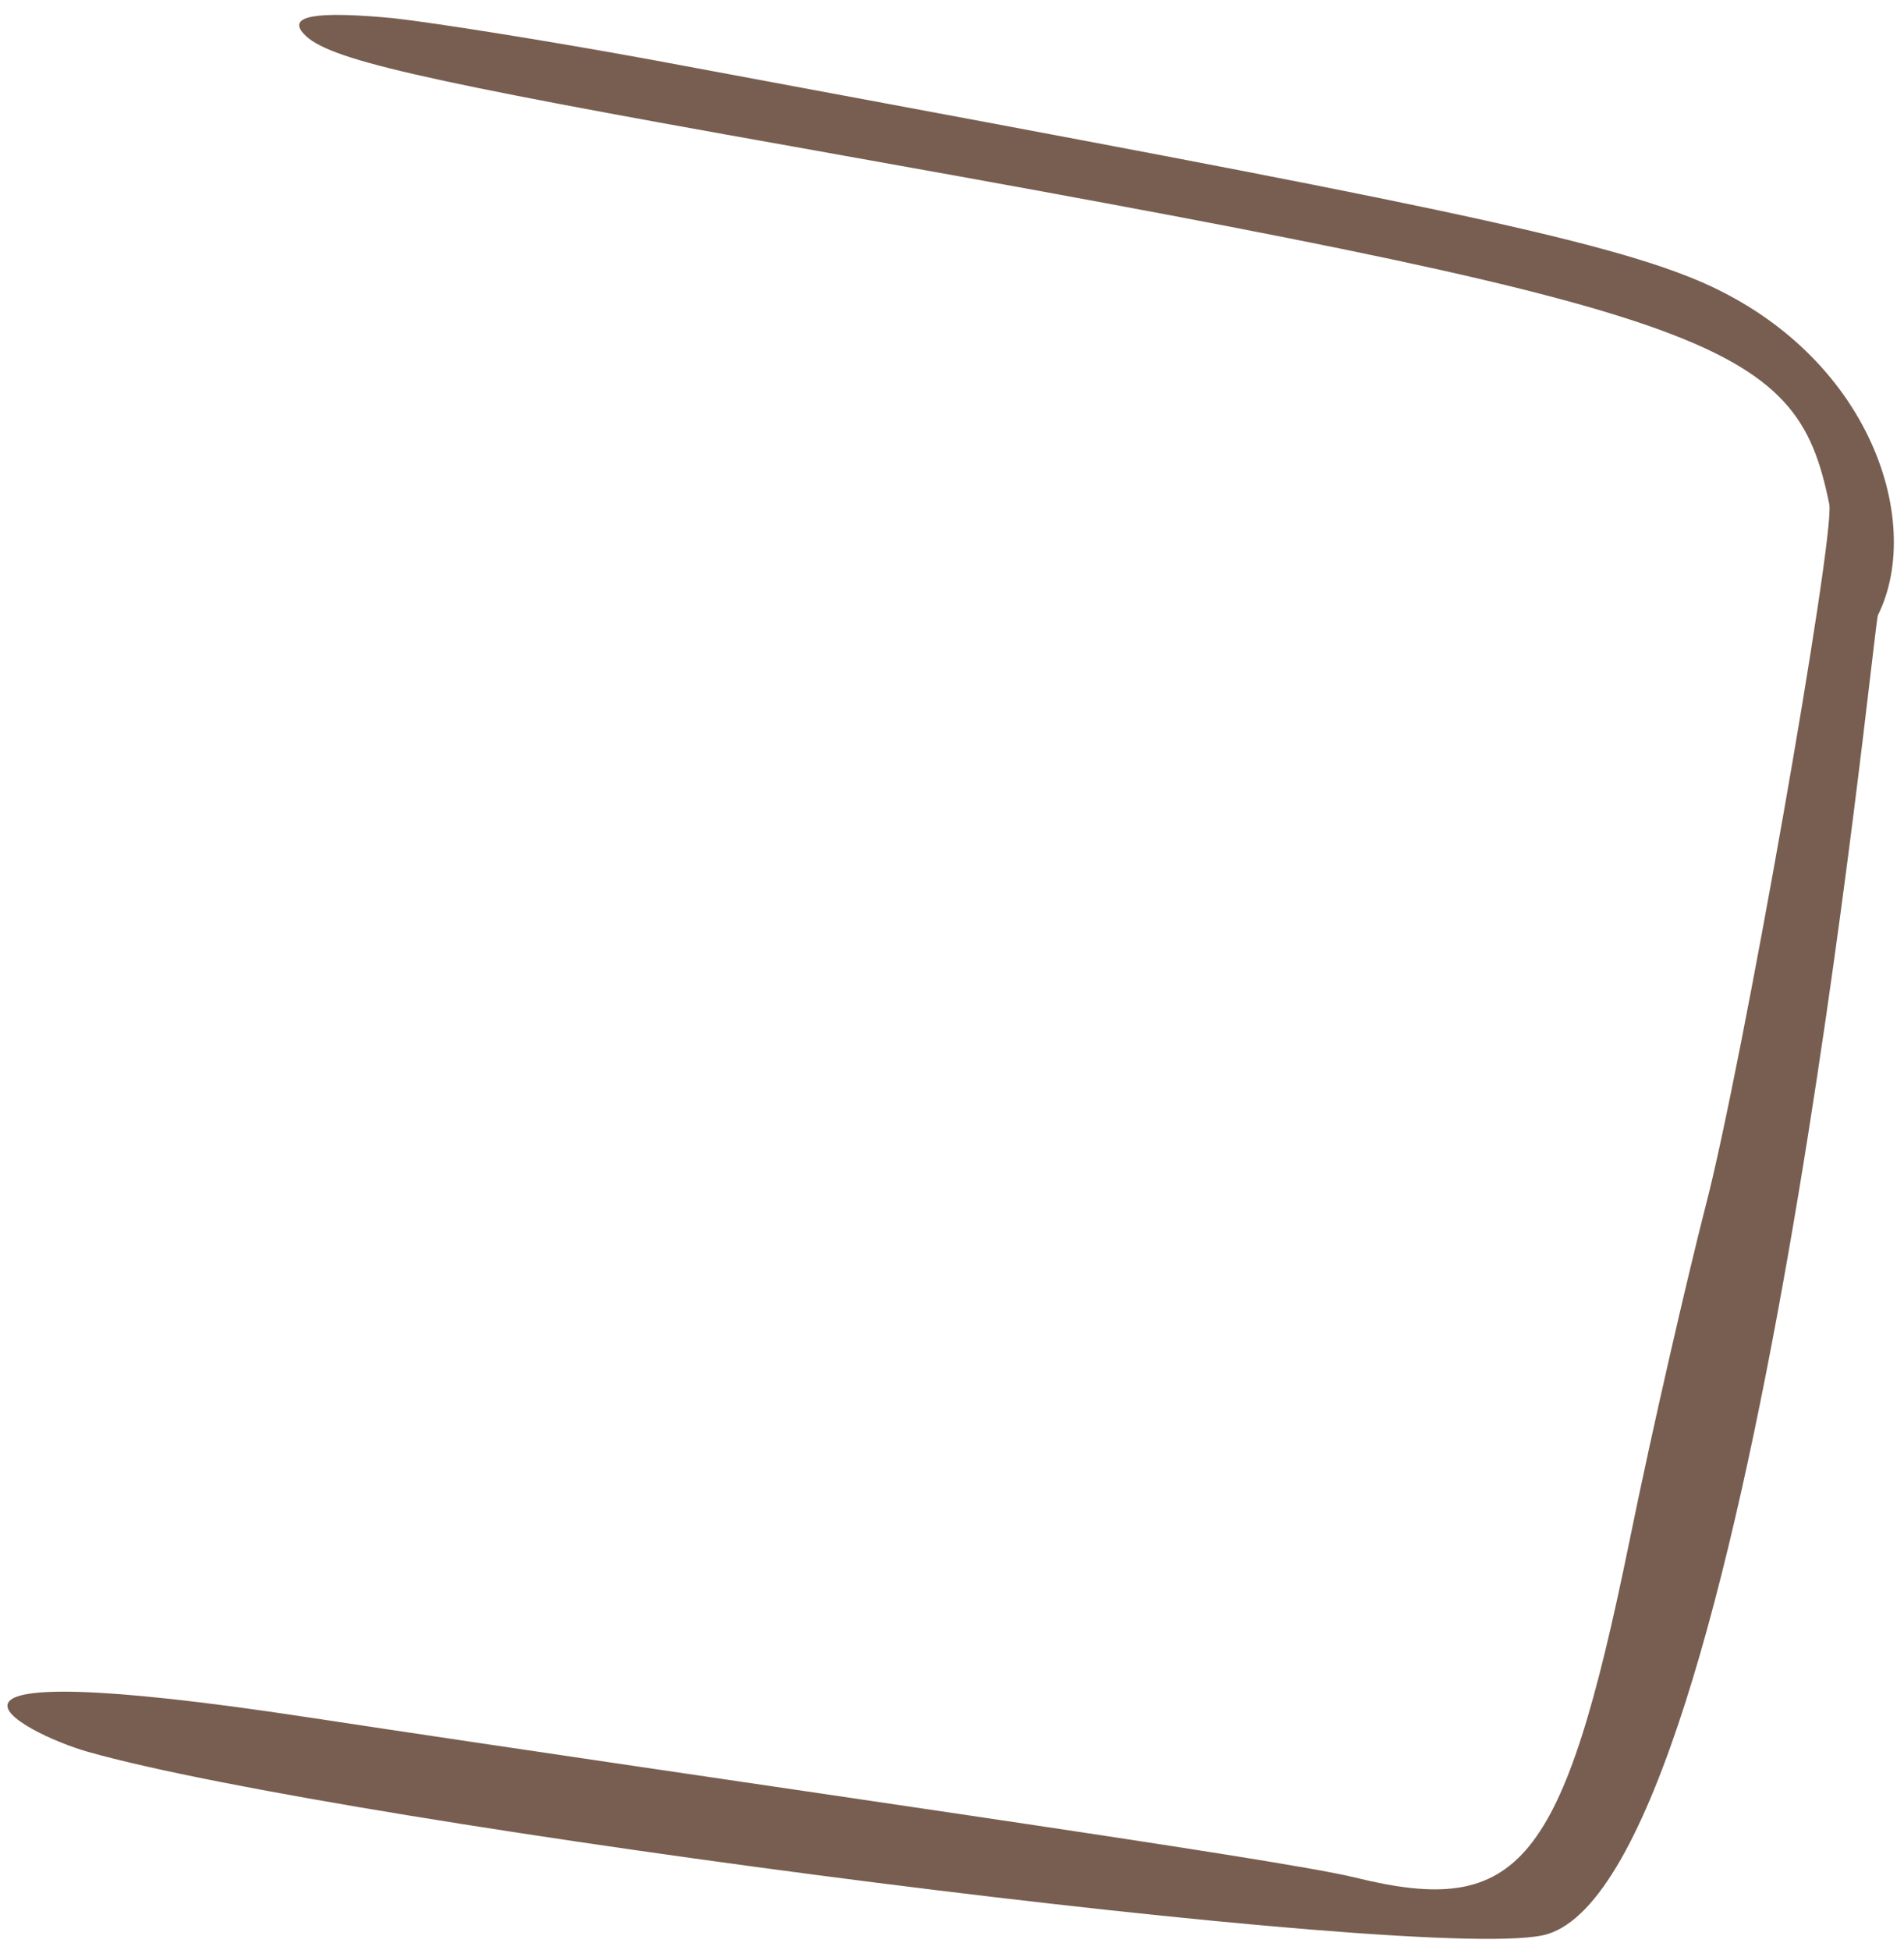 <svg width="124" height="127" viewBox="0 0 124 127" fill="none" xmlns="http://www.w3.org/2000/svg">
<path d="M122.303 40.056C125.4 33.824 121.633 22.598 109.956 18.012C102.391 15.009 86.122 12.029 42.351 3.877C35.854 2.687 28.305 1.479 25.561 1.179C20.526 0.708 18.679 1.032 19.799 2.221C21.32 3.846 26.902 5.147 51.686 9.548C112.152 20.329 116.931 22.023 119.134 32.83C119.535 34.848 113.404 69.677 111.084 78.516C109.869 83.269 107.6 93.066 106.119 100.358C101.804 121.466 98.965 124.893 88.279 122.265C83.115 120.981 47.774 116.03 20.109 111.833C-8.427 107.49 1.283 112.802 5.711 114.068C22.424 118.81 94.005 128.072 100.794 125.937C114.192 121.794 121.987 40.688 122.303 40.056Z" fill="#775E50"/>
</svg>
